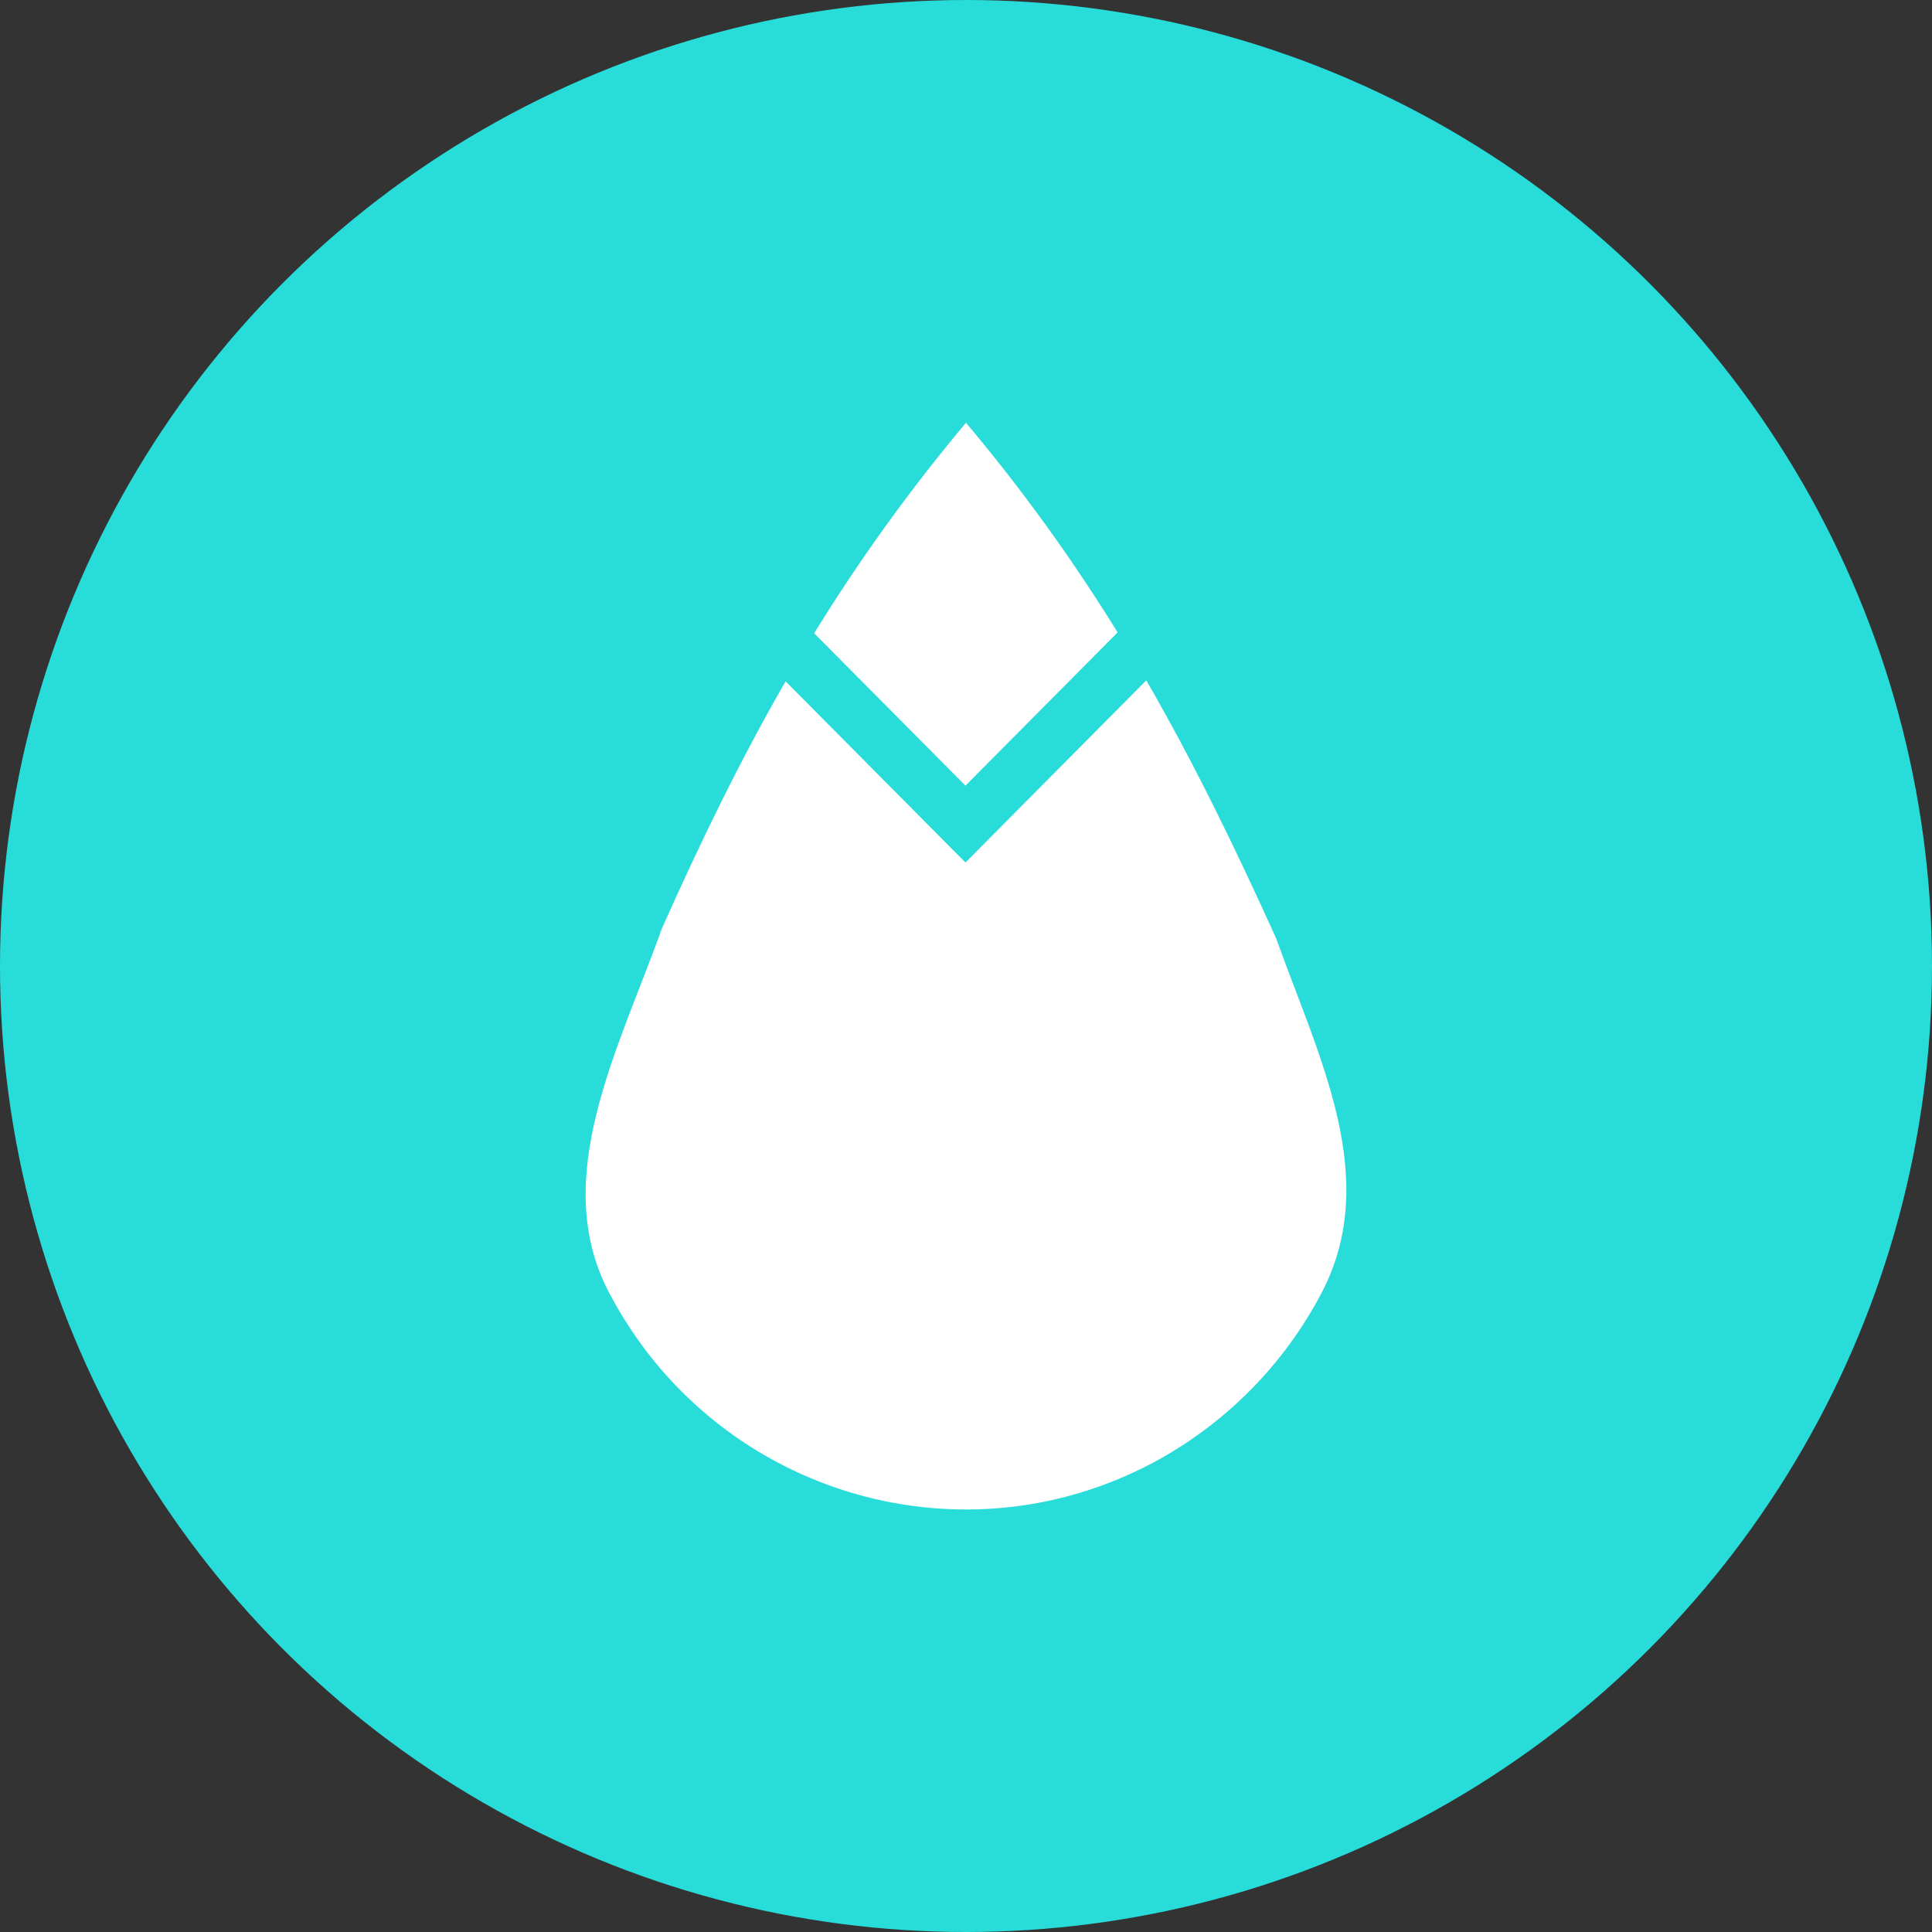 <svg width="32" height="32" viewBox="0 0 32 32" fill="none" xmlns="http://www.w3.org/2000/svg">
<rect x="0" y="0" width="32" height="32" fill="#333333" stroke="none"/>
<circle cx="16" cy="16" r="16" fill="#27DCD9"/>
<path d="M15.991 13.013L18.511 10.475C17.76 9.258 16.921 8.097 16 7.002C15.078 8.101 14.237 9.267 13.485 10.489L15.991 13.013ZM21.137 15.542C20.454 14.034 19.774 12.632 18.986 11.269L15.991 14.286L13.012 11.285C12.267 12.579 11.61 13.926 10.96 15.386C10.253 17.368 9.09 19.506 10.087 21.408C11.803 24.688 15.835 25.957 19.092 24.23C20.288 23.592 21.264 22.609 21.893 21.408C22.882 19.506 21.845 17.523 21.137 15.542Z" fill="white"/>
</svg>
